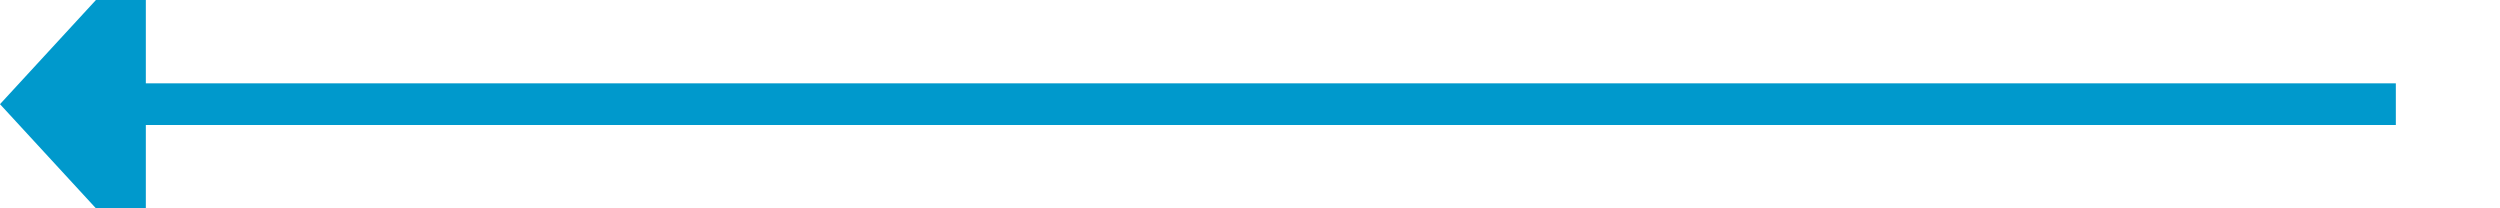 ﻿<?xml version="1.0" encoding="utf-8"?>
<svg version="1.1" xmlns:xlink="http://www.w3.org/1999/xlink" width="120px" height="10px" preserveAspectRatio="xMinYMid meet" viewBox="155 300  120 8" xmlns="http://www.w3.org/2000/svg">
  <path d="M 270 304  L 161 304  " stroke-width="2" stroke="#0099cc" fill="none" />
  <path d="M 162 296.4  L 155 304  L 162 311.6  L 162 296.4  Z " fill-rule="nonzero" fill="#0099cc" stroke="none" />
</svg>